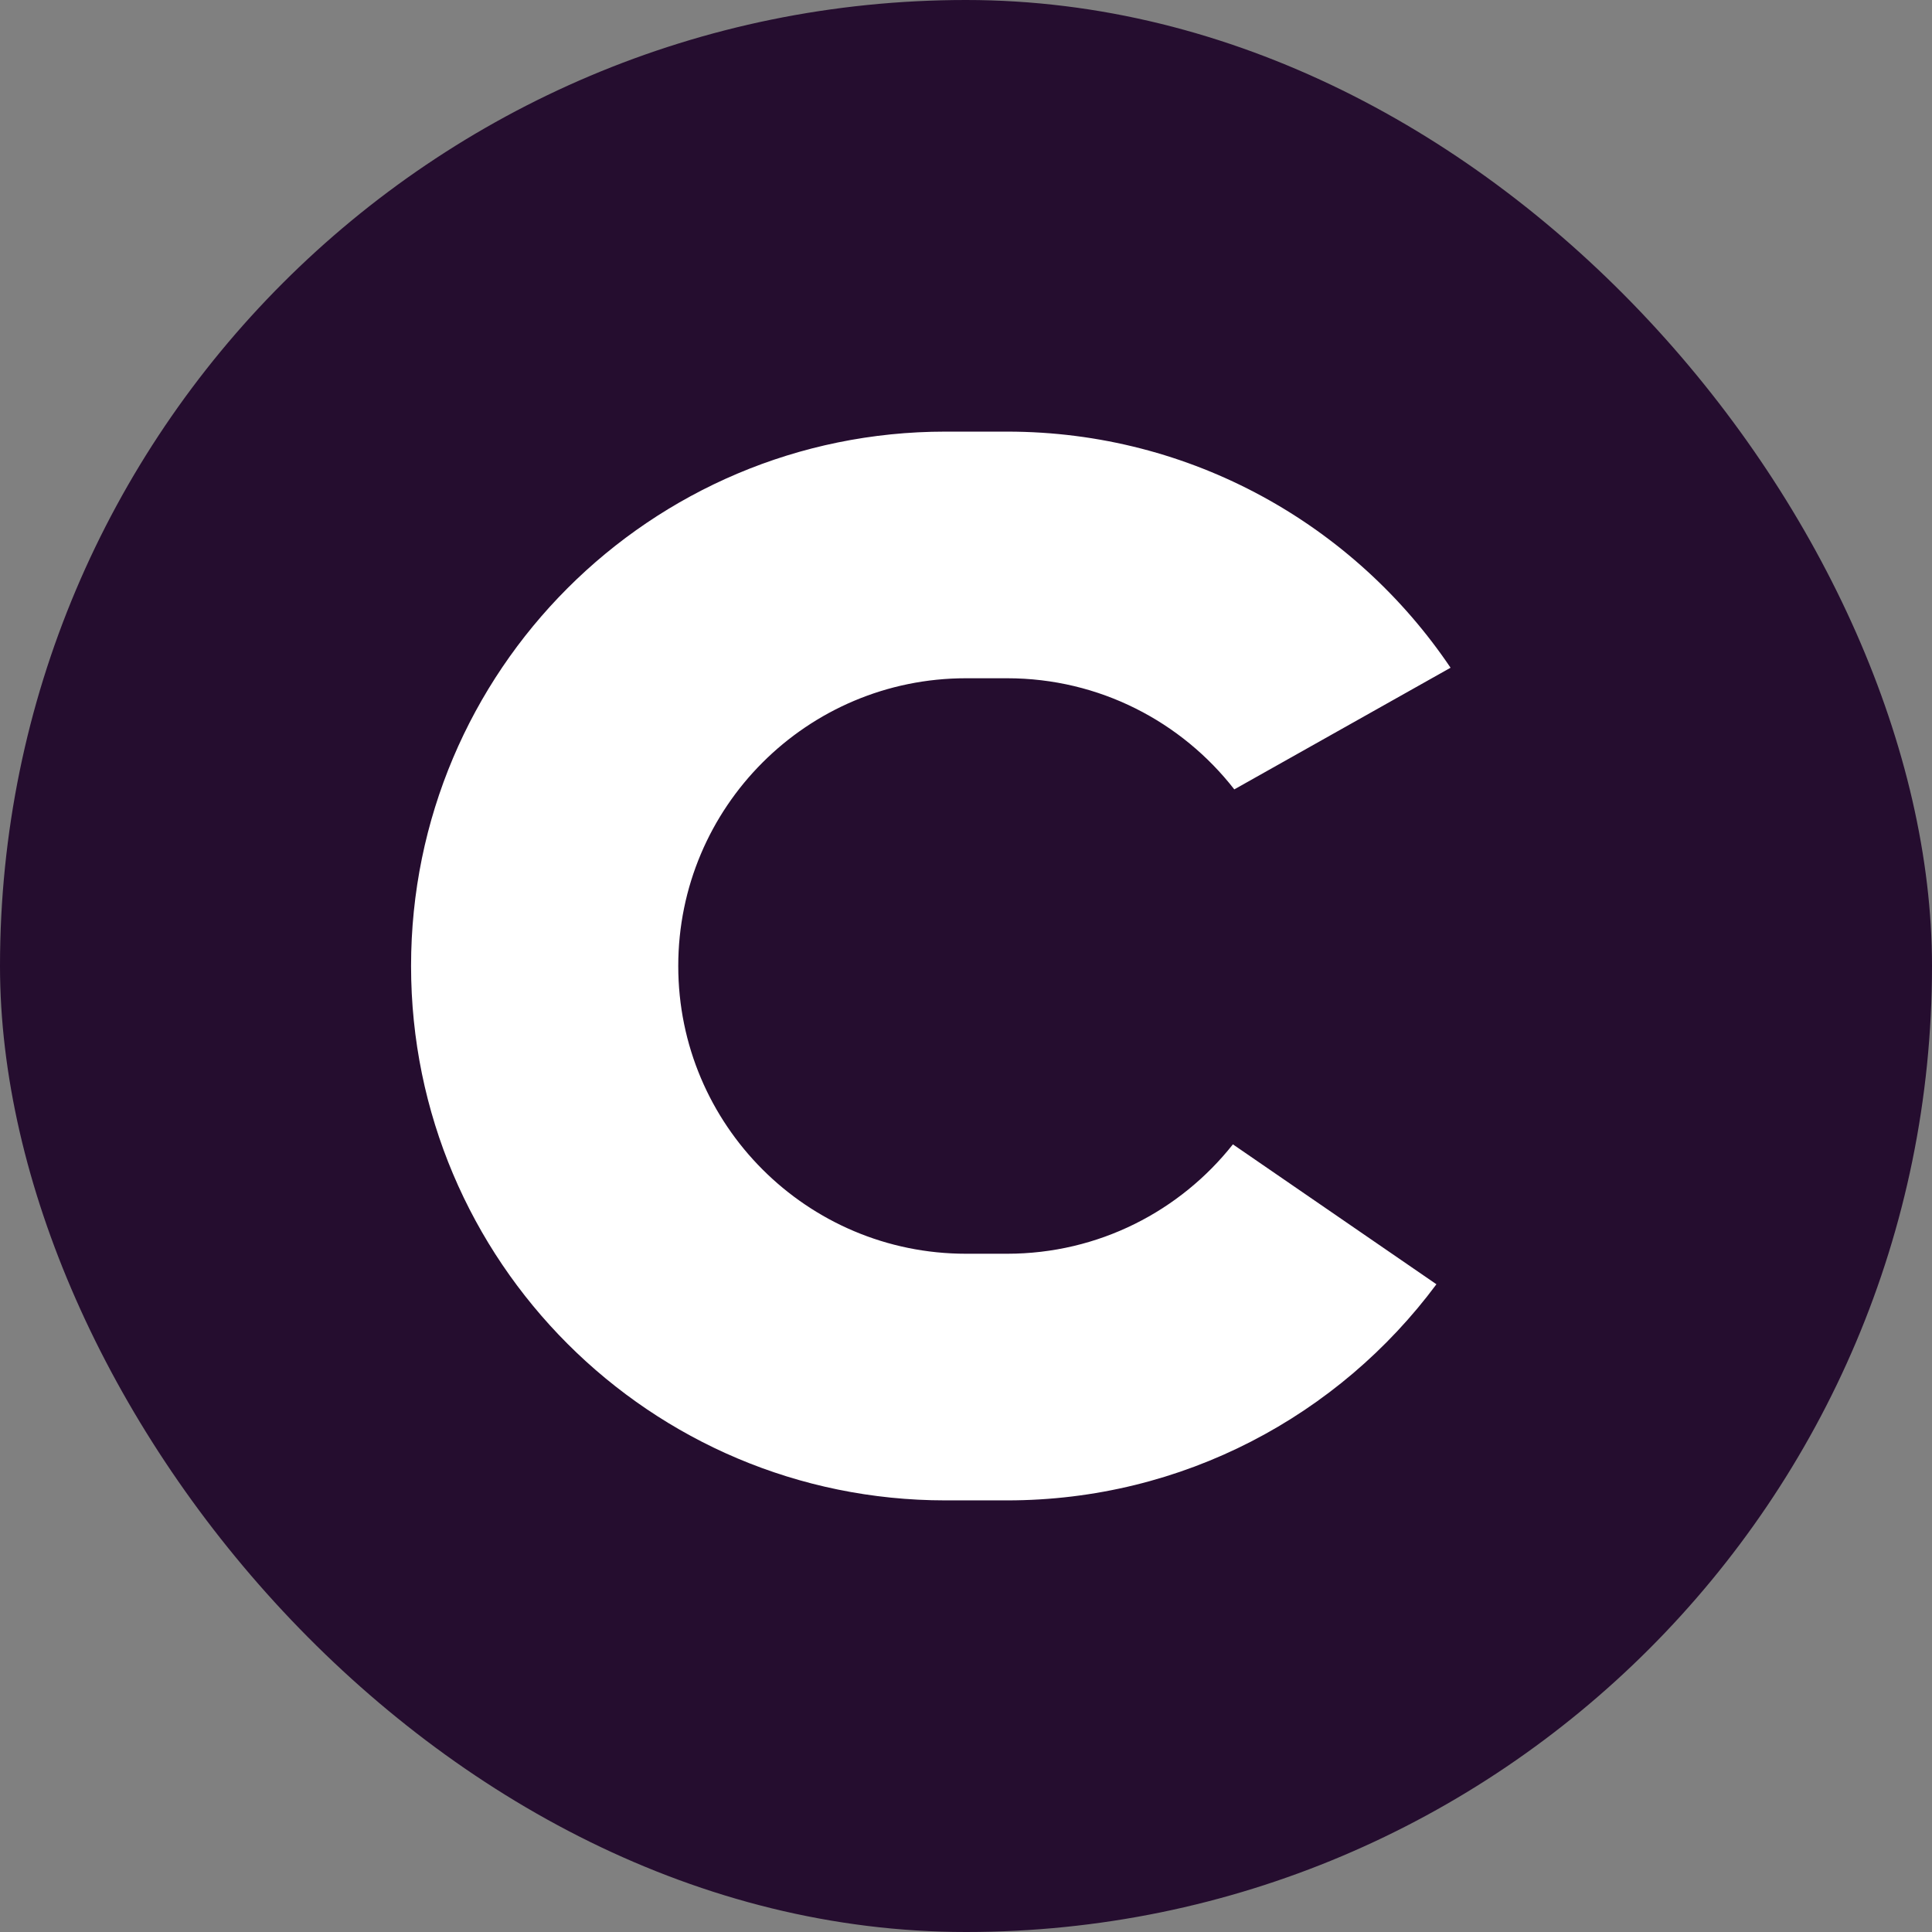 <svg width="94" height="94" viewBox="0 0 94 94" fill="none" xmlns="http://www.w3.org/2000/svg">
<rect x="0" y="0" width="94" height="94" fill="#808080" stroke="none"/>
<rect width="94" height="94" rx="47" fill="#250D2F"/>
<path fill-rule="evenodd" clip-rule="evenodd" d="M20 47C20 32.641 31.641 21 46 21H49C57.985 21 65.906 25.558 70.576 32.488L60.054 38.407C57.492 35.117 53.493 33 49 33H47C39.268 33 33 39.268 33 47C33 54.732 39.268 61 47 61H49C53.454 61 57.422 58.92 59.986 55.678L69.888 62.485C65.15 68.866 57.558 73 49 73H46C31.641 73 20 61.359 20 47Z" fill="white"/>
</svg>
